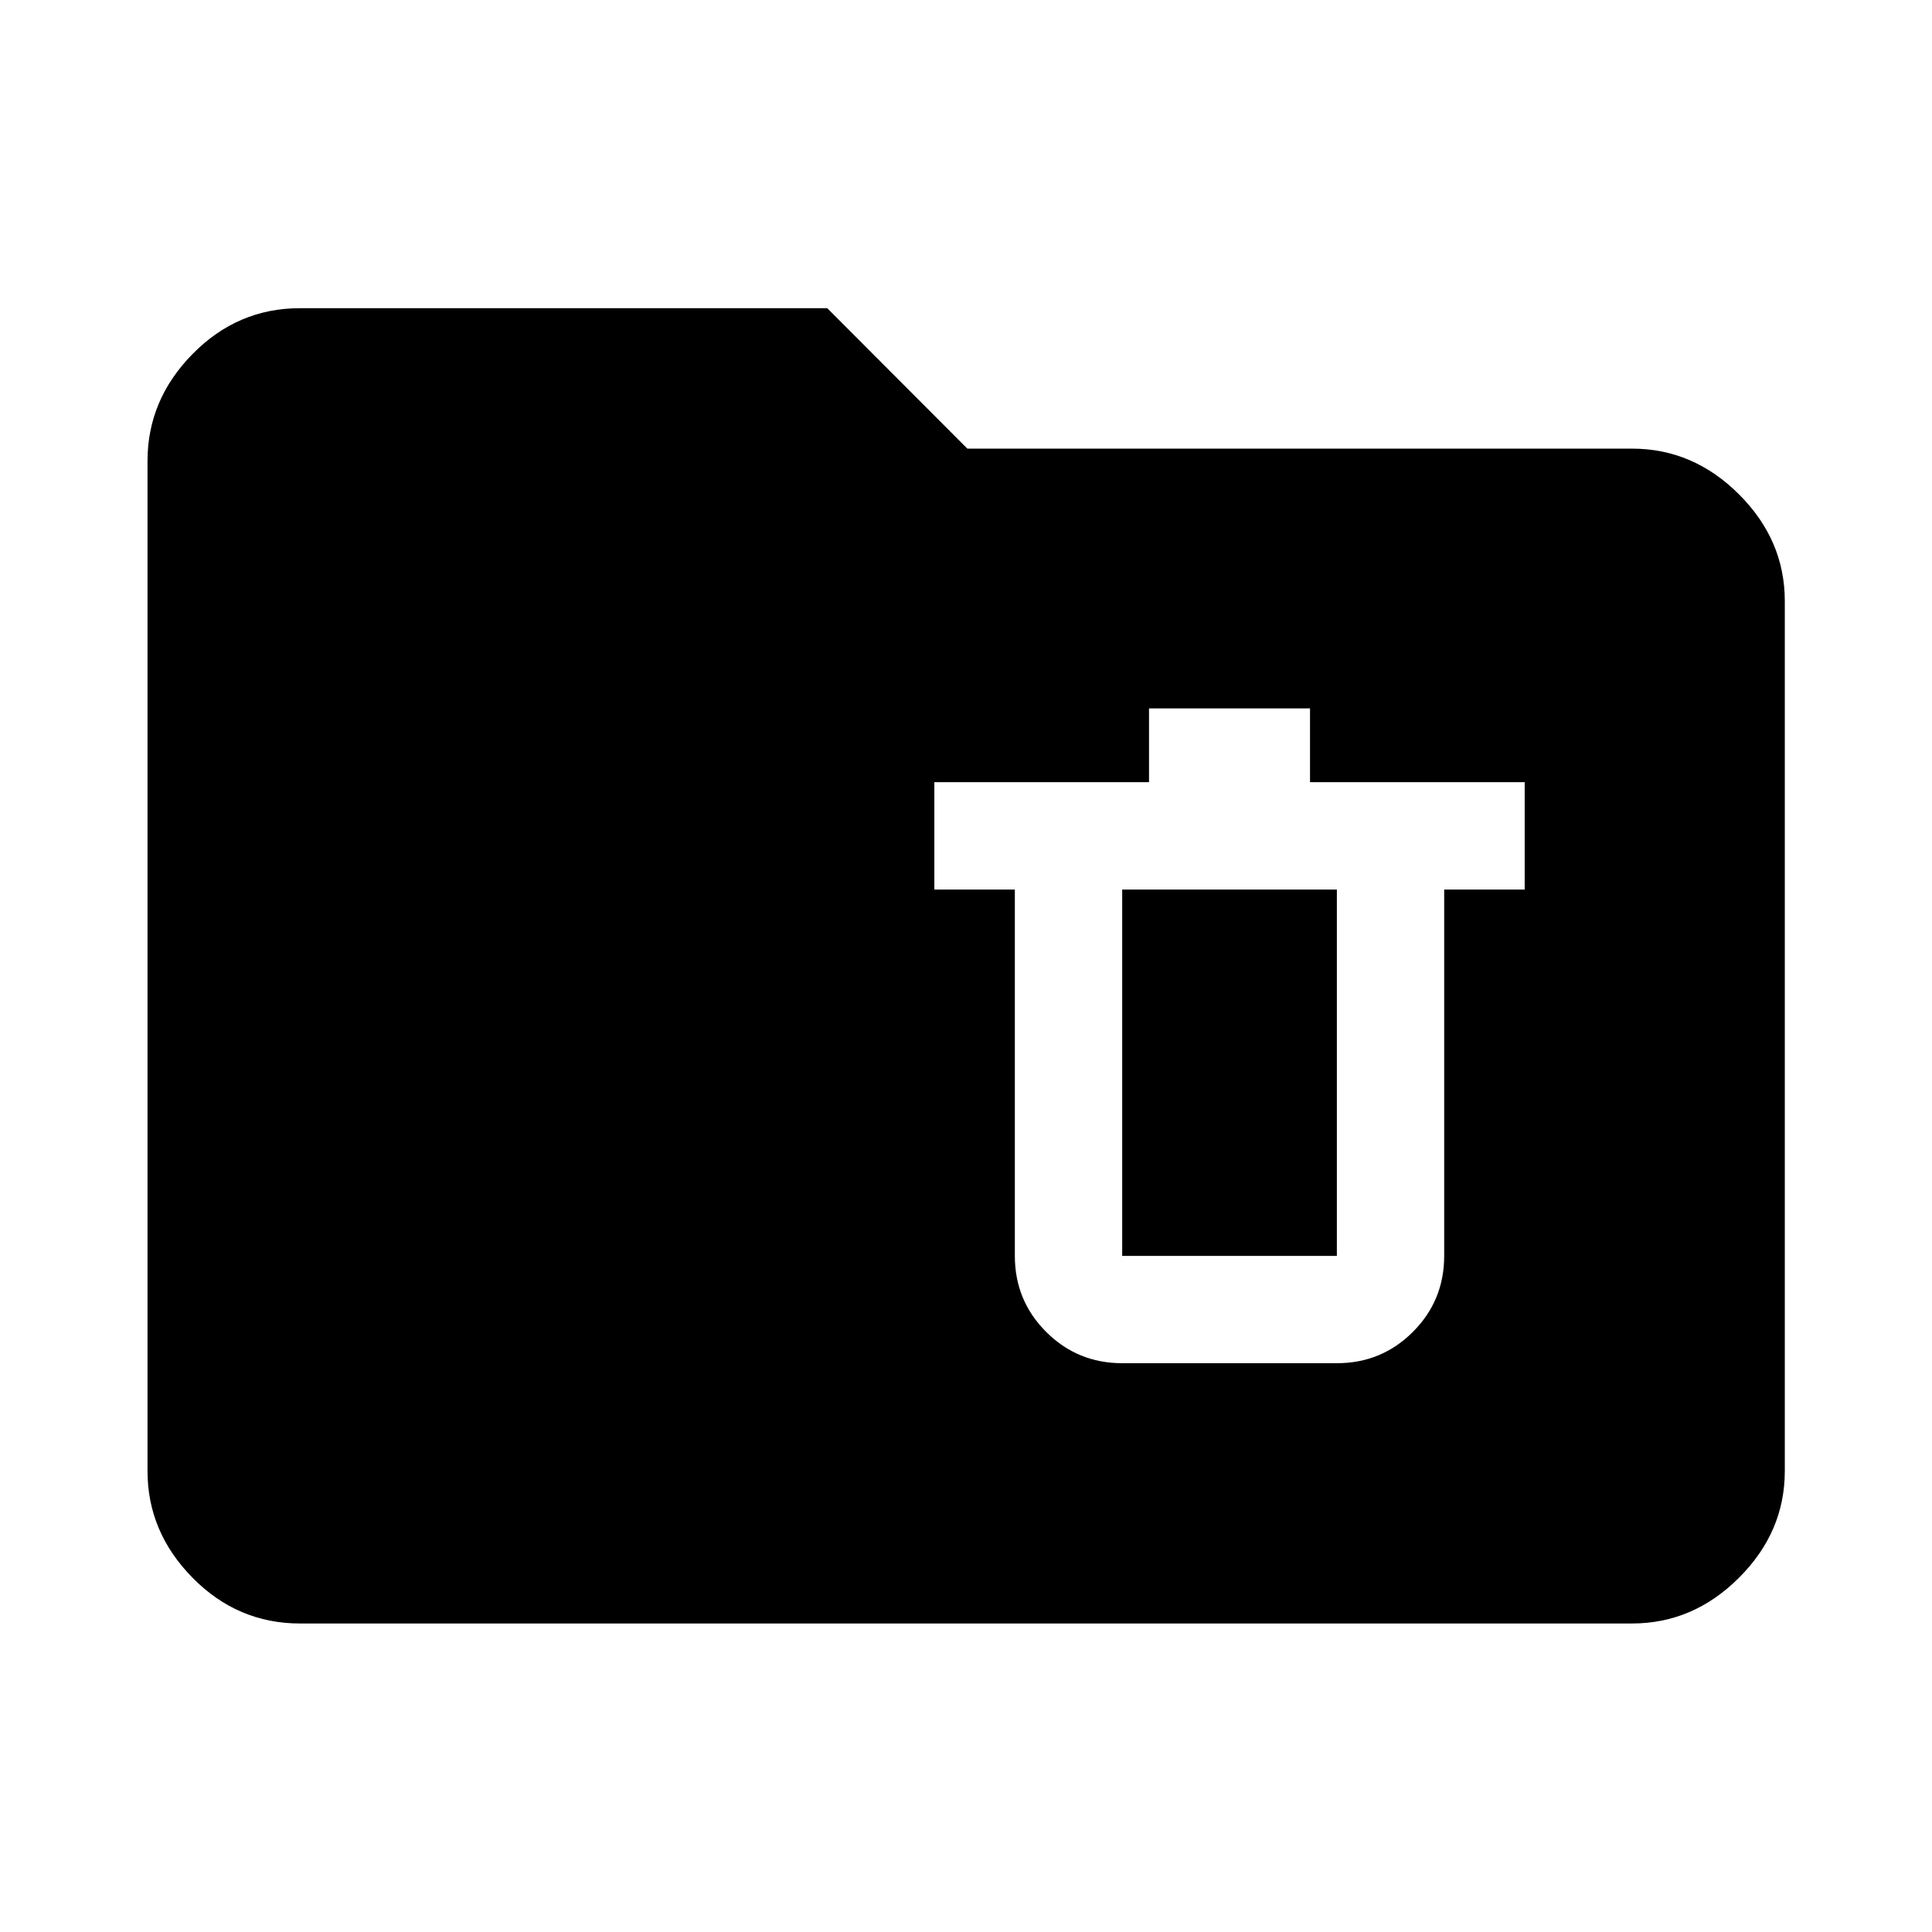 <svg xmlns="http://www.w3.org/2000/svg" height="40" viewBox="0 -960 960 960" width="40"><path d="M149.06-153.3q-31 0-53.38-22.72-22.38-22.71-22.38-53.04v-501.88q0-30.39 22.38-53.15 22.38-22.77 53.38-22.77h261.99l69.62 69.78h330.27q30.39 0 53.15 22.71 22.77 22.72 22.77 53.04v432.27q0 30.33-22.77 53.04-22.76 22.72-53.15 22.72H149.06Zm408.55-129.33h106.67q22.22 0 37.77-15.56 15.56-15.55 15.56-37.77v-182.03h40v-53.34H650.94v-36.66h-80v36.66H464.27v53.34h40v182.03q0 22.22 15.56 37.77 15.56 15.56 37.78 15.56Zm0-235.36h106.67v182.03H557.61v-182.03Z"/></svg>